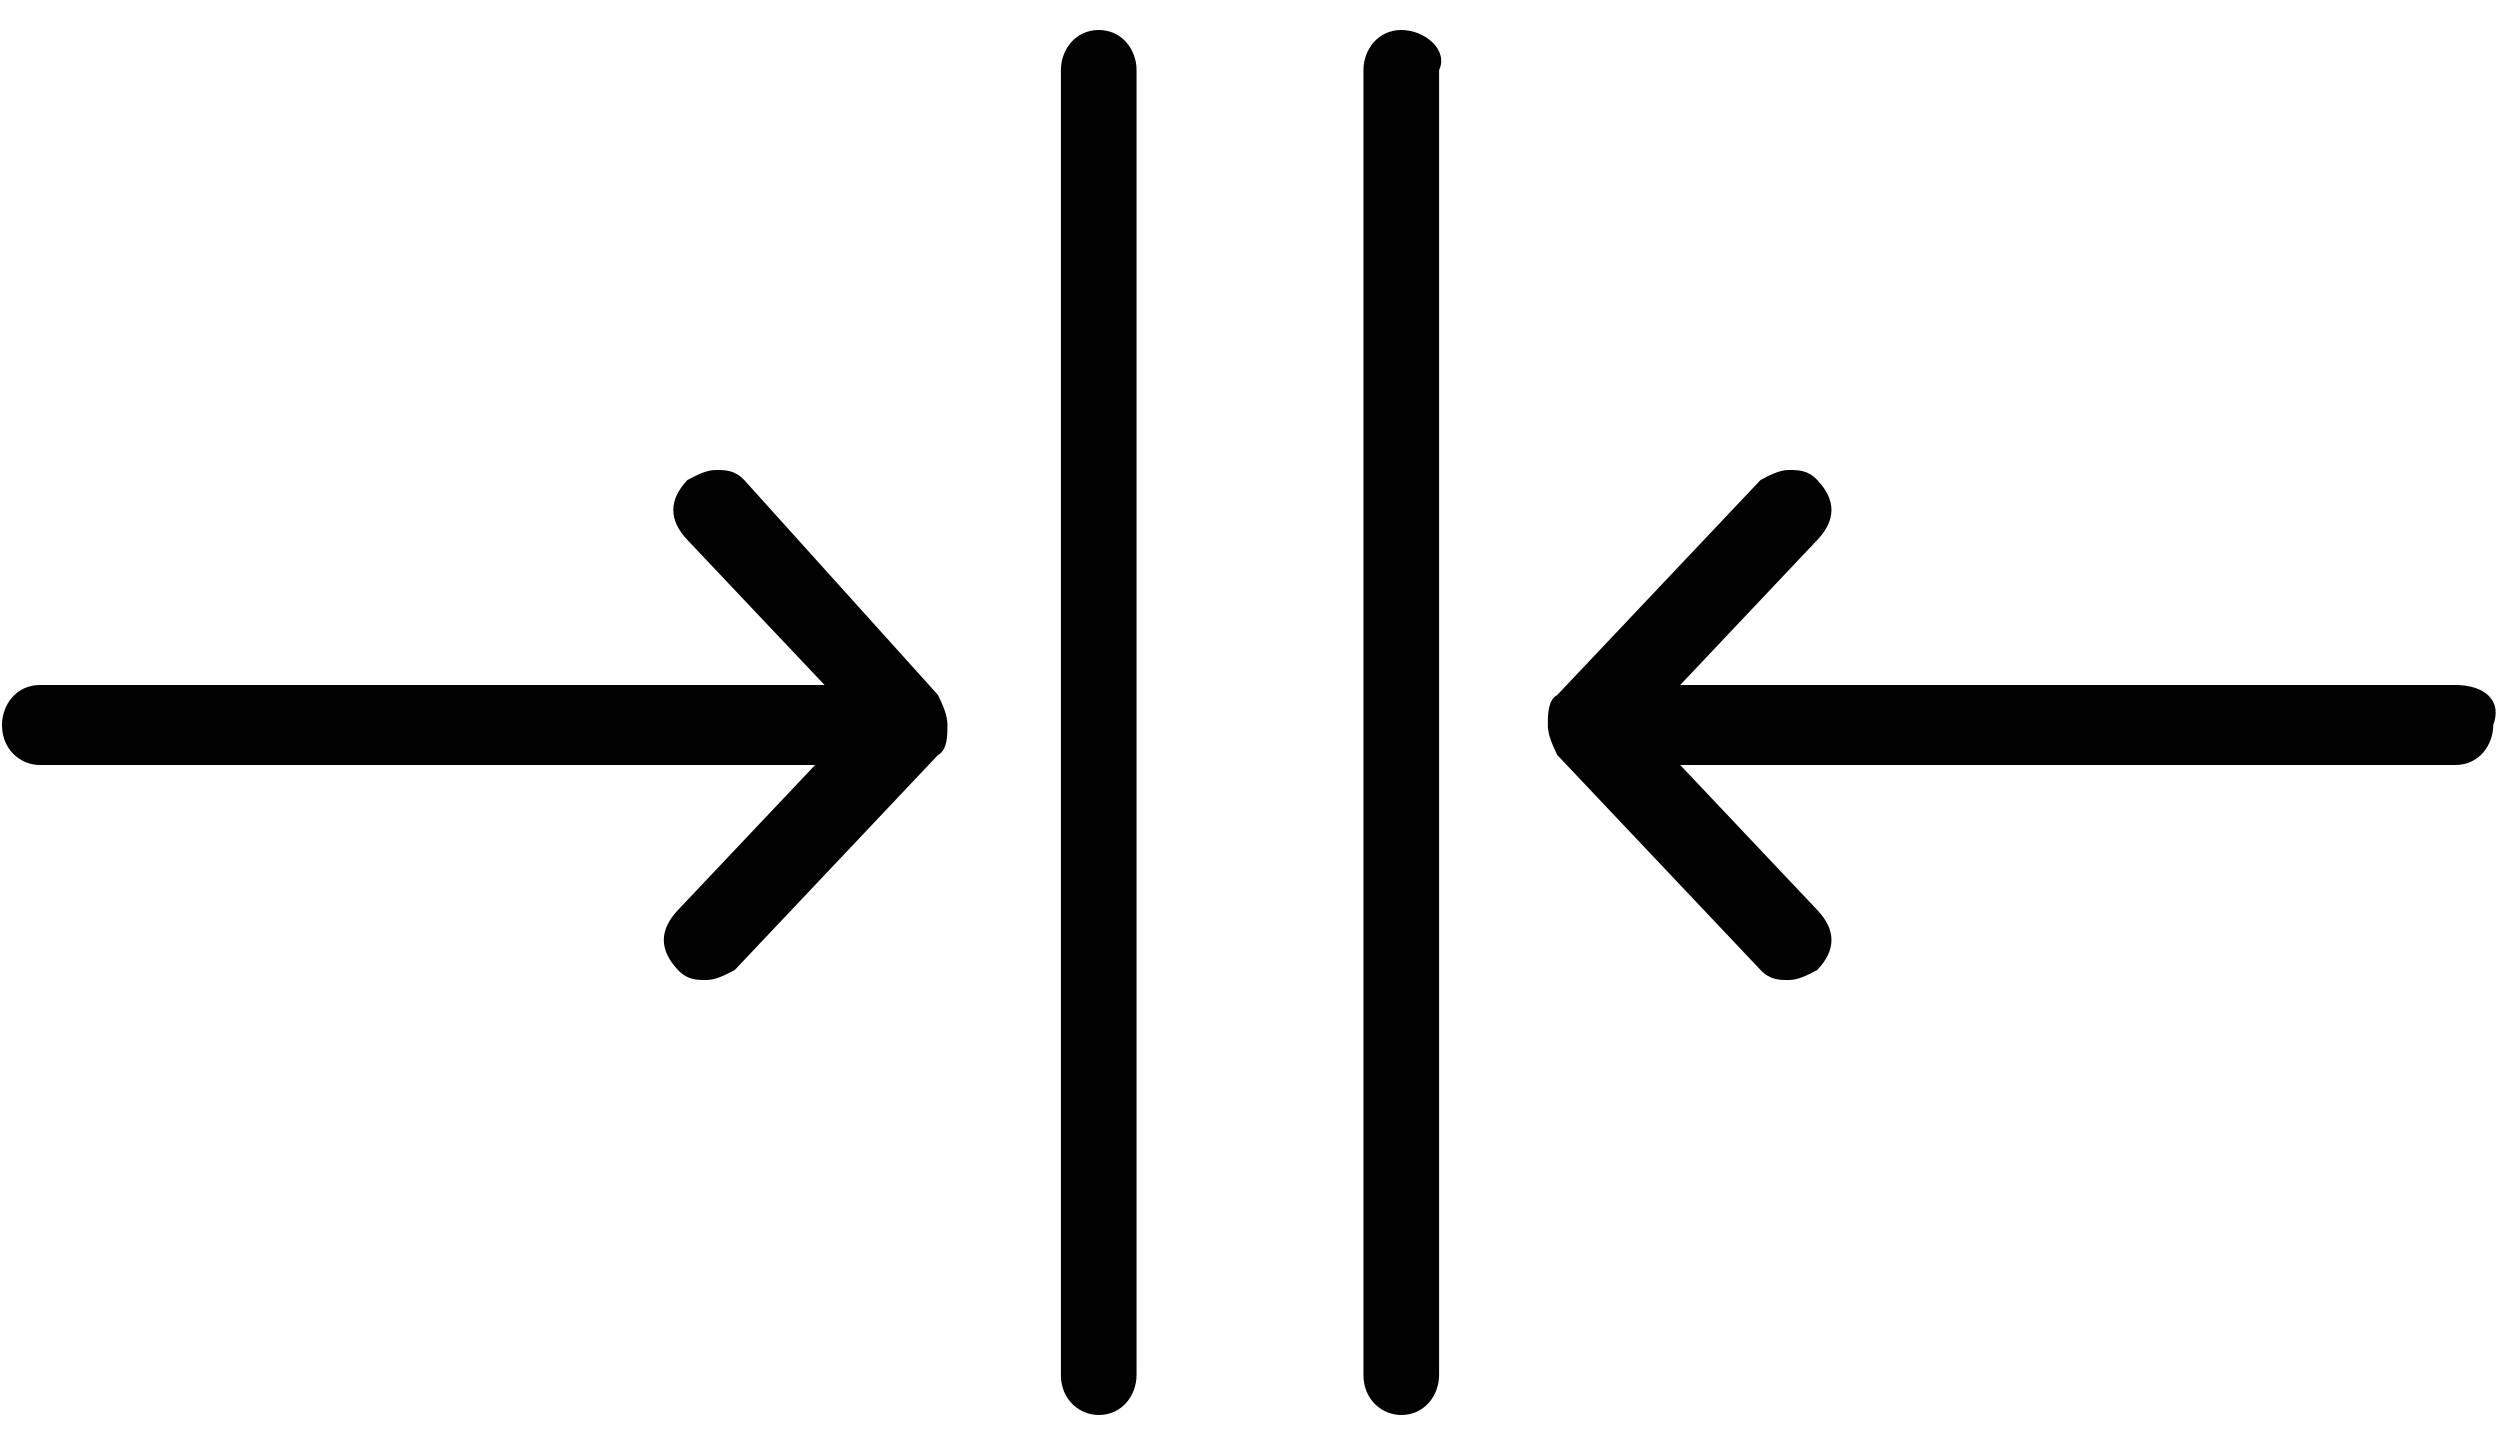 <svg width="50" height="29" viewBox="0 0 50 29" fill="none" xmlns="http://www.w3.org/2000/svg">
<path d="M49.109 13.7H33.604L36.345 10.8C36.535 10.6 36.629 10.4 36.629 10.2C36.629 10 36.535 9.8 36.345 9.6C36.156 9.4 35.967 9.4 35.778 9.4C35.589 9.4 35.4 9.5 35.211 9.6L31.145 13.9C30.956 14 30.956 14.3 30.956 14.5C30.956 14.7 31.051 14.9 31.145 15.1L35.211 19.4C35.4 19.6 35.589 19.6 35.778 19.6C35.967 19.6 36.156 19.5 36.345 19.4C36.535 19.2 36.629 19 36.629 18.8C36.629 18.6 36.535 18.4 36.345 18.2L33.604 15.3H49.109C49.582 15.3 49.865 14.9 49.865 14.5C50.054 14 49.676 13.7 49.109 13.7Z" fill="#010101"/>
<path d="M28.025 0.6C27.553 0.6 27.269 1 27.269 1.4V27.5C27.269 28 27.647 28.3 28.025 28.3C28.498 28.3 28.782 27.9 28.782 27.5V1.4C28.971 1 28.498 0.6 28.025 0.6Z" fill="#010101"/>
<path d="M14.884 9.6C14.695 9.4 14.505 9.4 14.316 9.4C14.127 9.4 13.938 9.5 13.749 9.6C13.56 9.8 13.466 10 13.466 10.2C13.466 10.4 13.56 10.6 13.749 10.8L16.491 13.7H0.796C0.324 13.7 0.04 14.1 0.04 14.5C0.04 15 0.418 15.3 0.796 15.3H16.302L13.56 18.2C13.371 18.4 13.276 18.6 13.276 18.8C13.276 19 13.371 19.2 13.56 19.4C13.749 19.6 13.938 19.6 14.127 19.6C14.316 19.6 14.505 19.5 14.695 19.4L18.76 15.1C18.949 15 18.949 14.7 18.949 14.5C18.949 14.3 18.855 14.1 18.76 13.9L14.884 9.6Z" fill="#010101"/>
<path d="M21.975 0.6C21.502 0.6 21.218 1 21.218 1.4V27.5C21.218 28 21.596 28.3 21.975 28.3C22.447 28.3 22.731 27.9 22.731 27.5V1.4C22.731 1 22.447 0.6 21.975 0.6Z" fill="#010101"/>
</svg>
